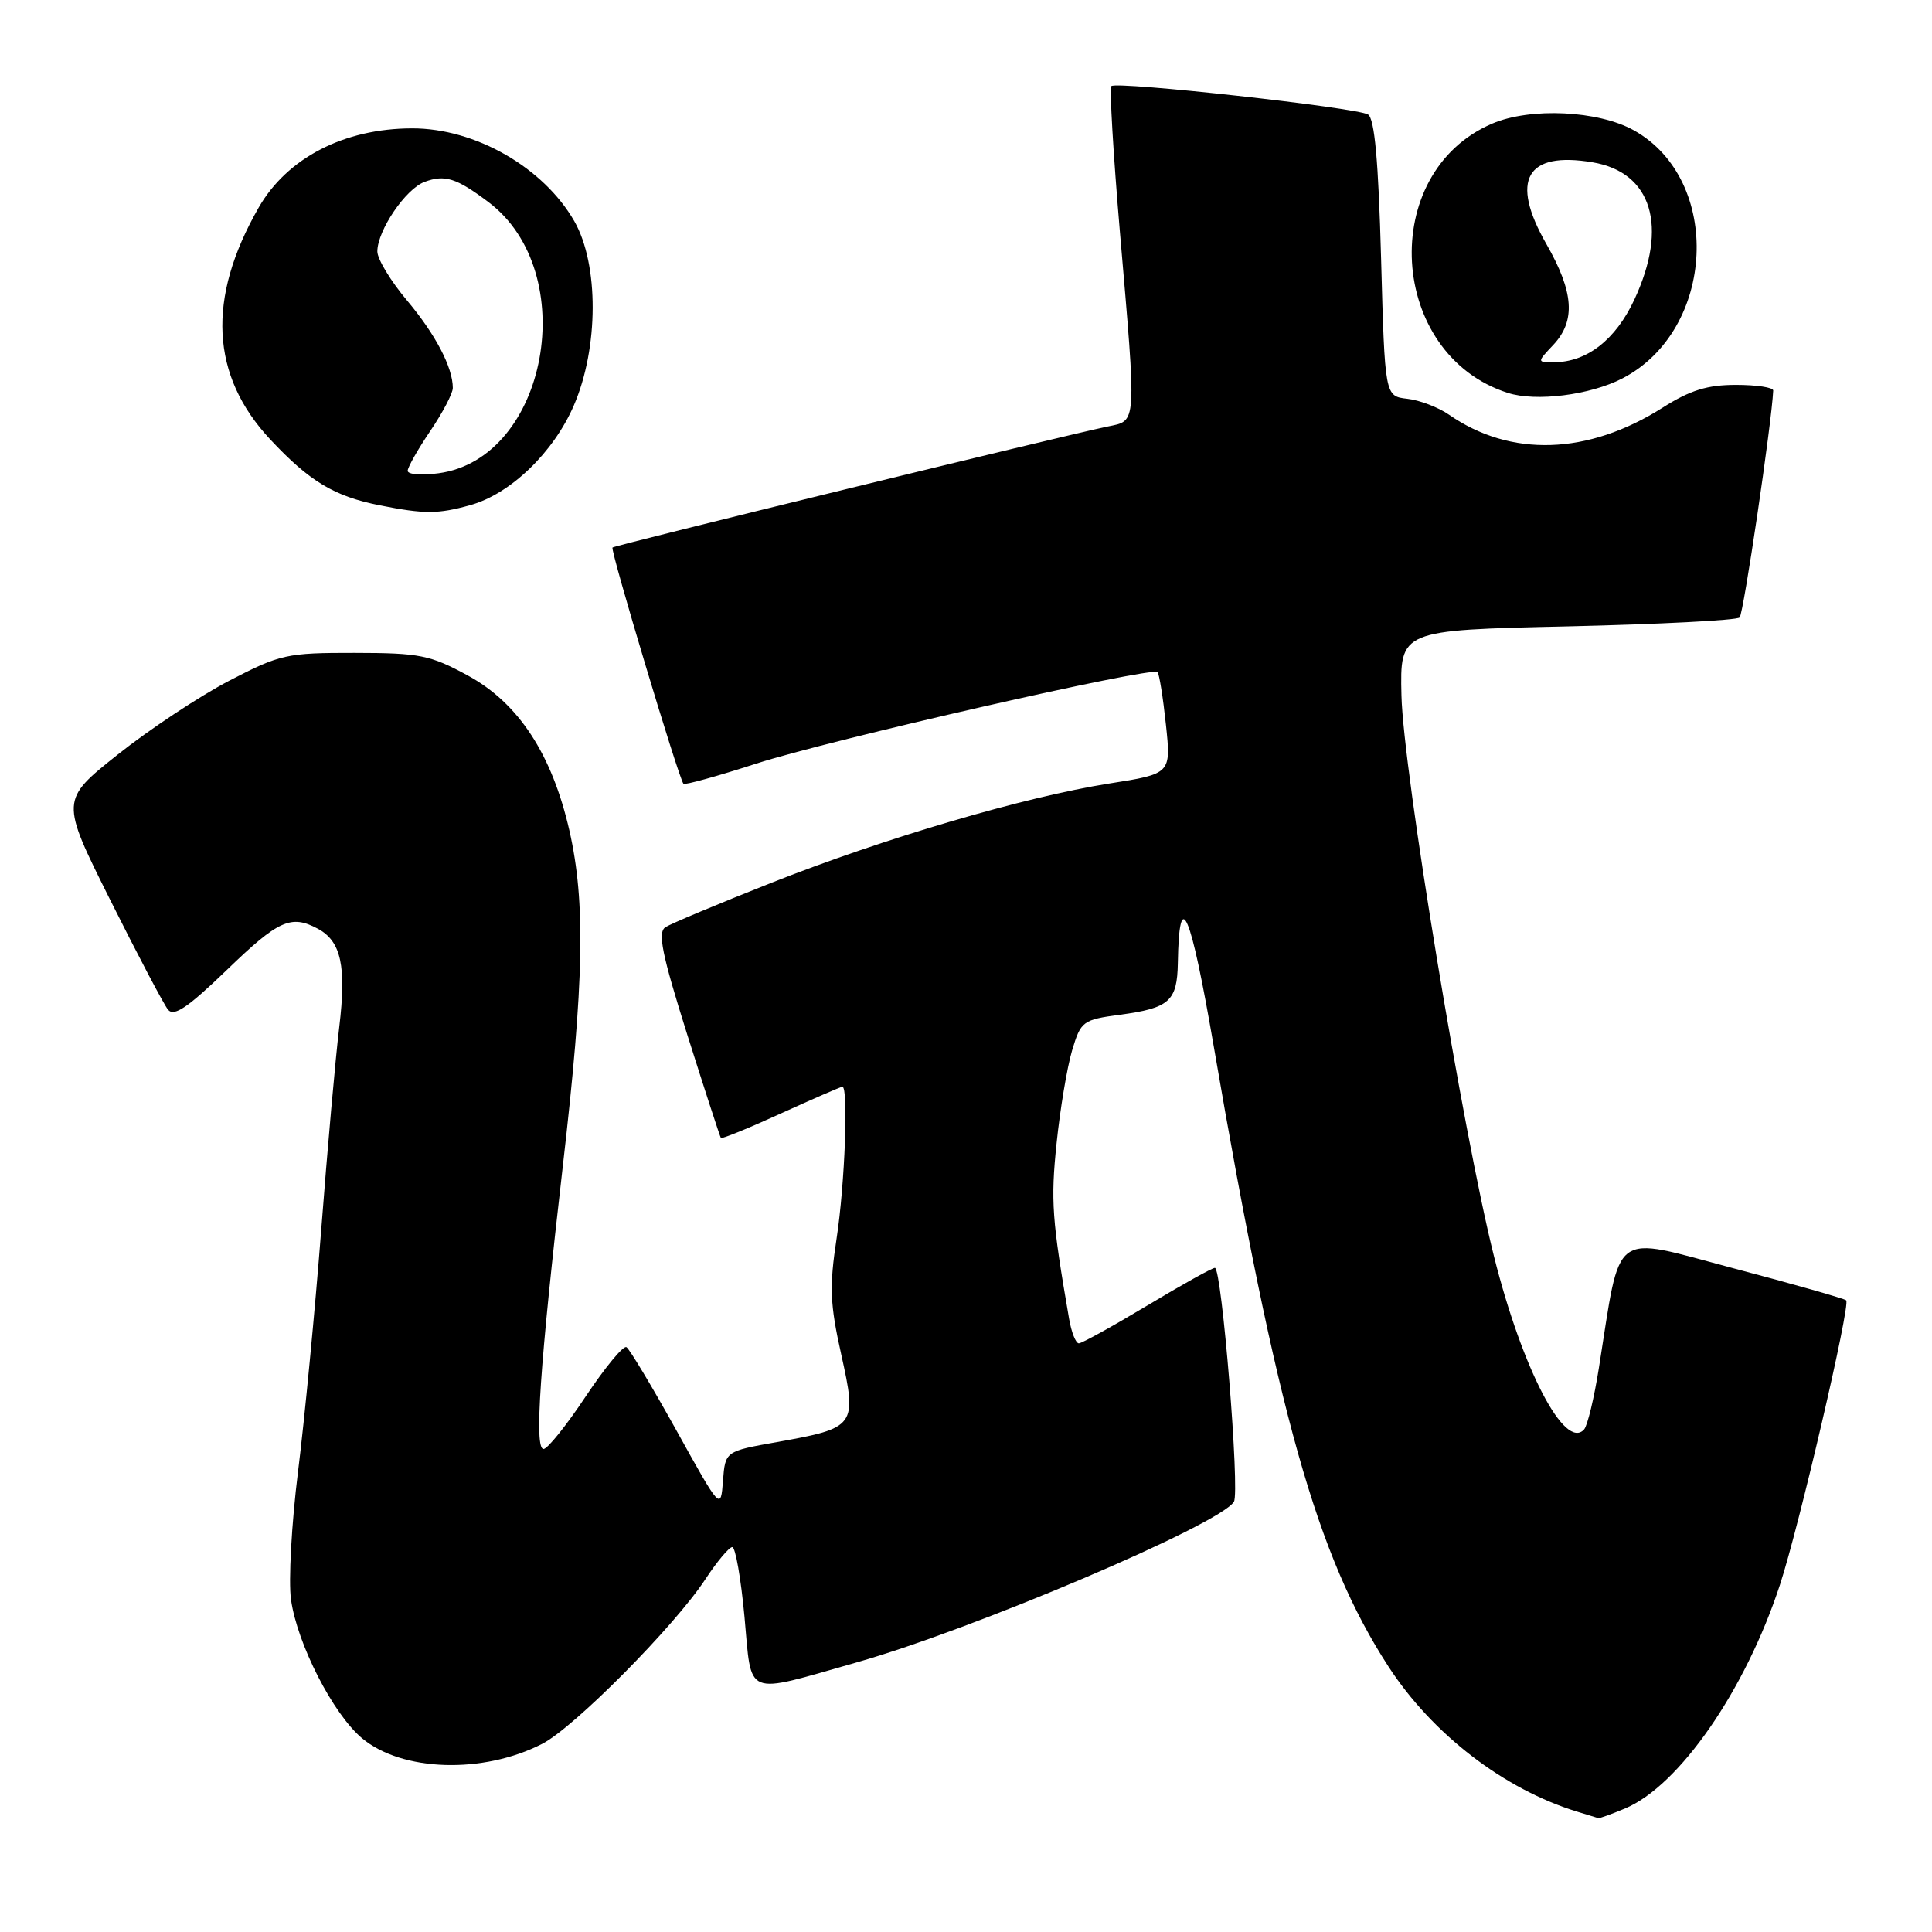<?xml version="1.0" encoding="UTF-8" standalone="no"?>
<!DOCTYPE svg PUBLIC "-//W3C//DTD SVG 1.1//EN" "http://www.w3.org/Graphics/SVG/1.1/DTD/svg11.dtd" >
<svg xmlns="http://www.w3.org/2000/svg" xmlns:xlink="http://www.w3.org/1999/xlink" version="1.1" viewBox="0 0 256 256">
 <g >
 <path fill="currentColor"
d=" M 215.31 239.64 C 222.49 236.65 231.27 223.97 235.85 210.00 C 238.37 202.33 245.23 172.89 244.63 172.30 C 244.41 172.08 237.68 170.16 229.67 168.05 C 213.32 163.72 214.83 162.61 211.86 181.27 C 211.23 185.25 210.35 188.91 209.90 189.41 C 207.35 192.24 201.73 181.45 197.98 166.55 C 193.87 150.20 185.93 102.10 185.70 92.15 C 185.50 83.50 185.50 83.50 207.67 83.00 C 219.86 82.72 230.14 82.19 230.51 81.82 C 231.03 81.31 234.75 56.13 234.96 51.75 C 234.98 51.34 232.77 51.00 230.03 51.00 C 226.23 51.00 223.96 51.70 220.32 54.01 C 210.41 60.30 200.16 60.63 191.97 54.93 C 190.58 53.97 188.10 53.02 186.47 52.84 C 183.50 52.50 183.50 52.50 183.00 34.21 C 182.65 21.31 182.14 15.70 181.27 15.17 C 179.79 14.25 147.93 10.73 147.26 11.41 C 147.00 11.67 147.51 20.35 148.39 30.69 C 150.62 56.68 150.68 55.70 146.75 56.52 C 140.71 57.77 81.50 72.24 81.16 72.55 C 80.83 72.84 89.93 103.13 90.56 103.85 C 90.73 104.05 95.06 102.85 100.19 101.19 C 109.88 98.05 152.64 88.30 153.38 89.06 C 153.61 89.30 154.11 92.43 154.49 96.01 C 155.18 102.53 155.18 102.53 146.98 103.82 C 135.76 105.59 117.19 111.05 102.08 117.03 C 95.16 119.77 88.90 122.39 88.17 122.86 C 87.12 123.54 87.70 126.42 91.07 137.11 C 93.40 144.47 95.40 150.63 95.52 150.78 C 95.64 150.94 99.23 149.48 103.49 147.53 C 107.76 145.59 111.42 144.00 111.62 144.00 C 112.44 144.00 111.95 156.92 110.86 164.06 C 109.88 170.51 109.97 172.76 111.47 179.49 C 113.58 188.98 113.41 189.21 102.96 191.08 C 96.10 192.30 96.10 192.30 95.80 196.21 C 95.50 200.12 95.50 200.12 89.63 189.54 C 86.40 183.73 83.42 178.76 83.01 178.51 C 82.60 178.25 80.18 181.18 77.62 185.02 C 75.07 188.86 72.55 192.00 72.02 192.00 C 70.78 192.00 71.52 181.02 74.58 154.48 C 77.40 130.03 77.60 119.53 75.45 110.06 C 73.14 99.94 68.71 93.16 61.99 89.51 C 57.00 86.80 55.64 86.52 47.00 86.51 C 37.99 86.50 37.14 86.69 30.39 90.19 C 26.47 92.23 19.83 96.62 15.63 99.96 C 8.00 106.03 8.00 106.03 14.61 119.26 C 18.25 126.54 21.69 133.07 22.26 133.78 C 23.05 134.75 24.86 133.53 30.05 128.53 C 36.90 121.91 38.56 121.16 42.11 123.06 C 45.21 124.72 45.92 128.02 44.95 136.11 C 44.46 140.17 43.38 152.28 42.56 163.00 C 41.73 173.72 40.35 188.12 39.49 195.00 C 38.63 201.88 38.21 209.51 38.56 211.96 C 39.39 217.84 44.12 227.08 47.95 230.31 C 53.24 234.75 63.99 235.10 71.84 231.07 C 76.08 228.90 89.39 215.47 93.47 209.25 C 95.01 206.91 96.61 205.00 97.03 205.00 C 97.45 205.00 98.18 209.16 98.65 214.25 C 99.64 225.03 98.47 224.55 113.50 220.28 C 129.11 215.85 161.65 201.99 163.50 198.99 C 164.31 197.69 161.90 168.00 160.98 168.00 C 160.62 168.00 156.58 170.25 152.00 173.00 C 147.42 175.75 143.35 178.00 142.95 178.00 C 142.55 178.00 141.97 176.54 141.66 174.75 C 139.39 161.62 139.21 159.12 140.00 151.51 C 140.47 146.95 141.40 141.40 142.06 139.18 C 143.22 135.31 143.47 135.12 148.39 134.46 C 154.95 133.58 155.98 132.66 156.07 127.63 C 156.25 117.22 157.74 120.68 160.83 138.66 C 169.19 187.35 174.51 206.23 183.96 220.80 C 189.79 229.78 199.29 237.09 209.00 240.06 C 210.38 240.48 211.63 240.87 211.78 240.91 C 211.94 240.96 213.52 240.39 215.31 239.64 Z  M 62.32 66.93 C 67.62 65.46 73.34 59.96 76.03 53.74 C 79.34 46.10 79.37 35.03 76.10 29.31 C 72.01 22.18 62.96 16.99 54.60 17.01 C 45.60 17.02 38.03 20.93 34.26 27.53 C 27.38 39.55 27.90 49.77 35.82 58.24 C 41.03 63.80 44.28 65.76 50.33 66.96 C 56.26 68.13 58.01 68.13 62.32 66.93 Z  M 214.96 50.15 C 227.35 43.75 228.28 23.86 216.50 17.27 C 211.80 14.64 202.78 14.21 197.72 16.38 C 182.51 22.88 183.91 46.98 199.79 52.06 C 203.52 53.26 210.70 52.35 214.96 50.15 Z  M 54.02 62.38 C 54.03 61.90 55.38 59.52 57.02 57.10 C 58.66 54.68 60.00 52.12 60.00 51.41 C 60.00 48.68 57.71 44.31 53.94 39.82 C 51.77 37.25 50.00 34.32 50.00 33.32 C 50.01 30.54 53.74 25.03 56.26 24.10 C 58.94 23.10 60.47 23.58 64.70 26.76 C 77.10 36.07 72.57 60.77 58.11 62.71 C 55.85 63.02 54.01 62.87 54.02 62.38 Z  M 205.83 45.69 C 208.81 42.50 208.55 38.71 204.90 32.33 C 200.05 23.84 202.22 20.02 211.04 21.51 C 218.89 22.83 221.07 30.01 216.57 39.68 C 214.08 45.03 210.26 48.00 205.88 48.00 C 203.65 48.00 203.65 48.00 205.83 45.69 Z "/>
</g>
</svg>